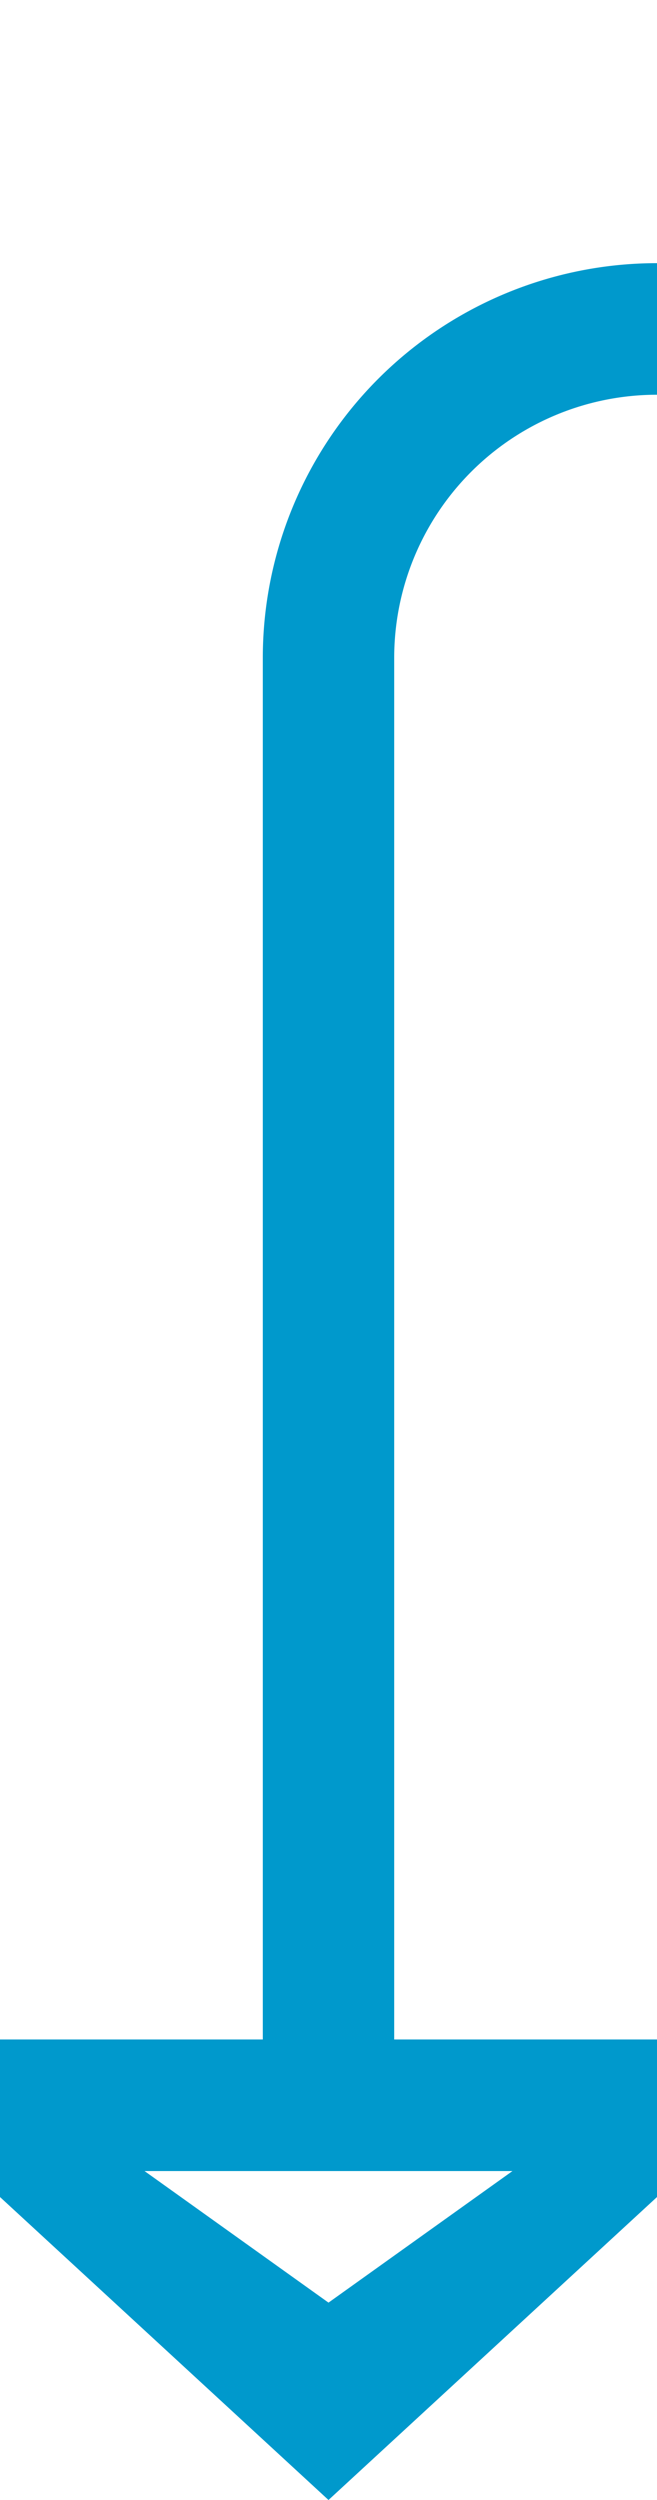 ﻿<?xml version="1.0" encoding="utf-8"?>
<svg version="1.1" xmlns:xlink="http://www.w3.org/1999/xlink" width="10px" height="38px" preserveAspectRatio="xMidYMin meet" viewBox="716 572  8 38" xmlns="http://www.w3.org/2000/svg">
  <path d="M 1080 120  L 1080 115  A 5 5 0 0 1 1085 110 L 1251 110  A 5 5 0 0 1 1256 115 L 1256 572  A 5 5 0 0 1 1251 577 L 725 577  A 5 5 0 0 0 720 582 L 720 604  " stroke-width="2" stroke="#0099cc" fill="none" />
  <path d="M 712.4 603  L 720 610  L 727.6 603  L 712.4 603  Z M 717.2 605  L 722.8 605  L 720 607  L 717.2 605  Z " fill-rule="nonzero" fill="#0099cc" stroke="none" />
</svg>